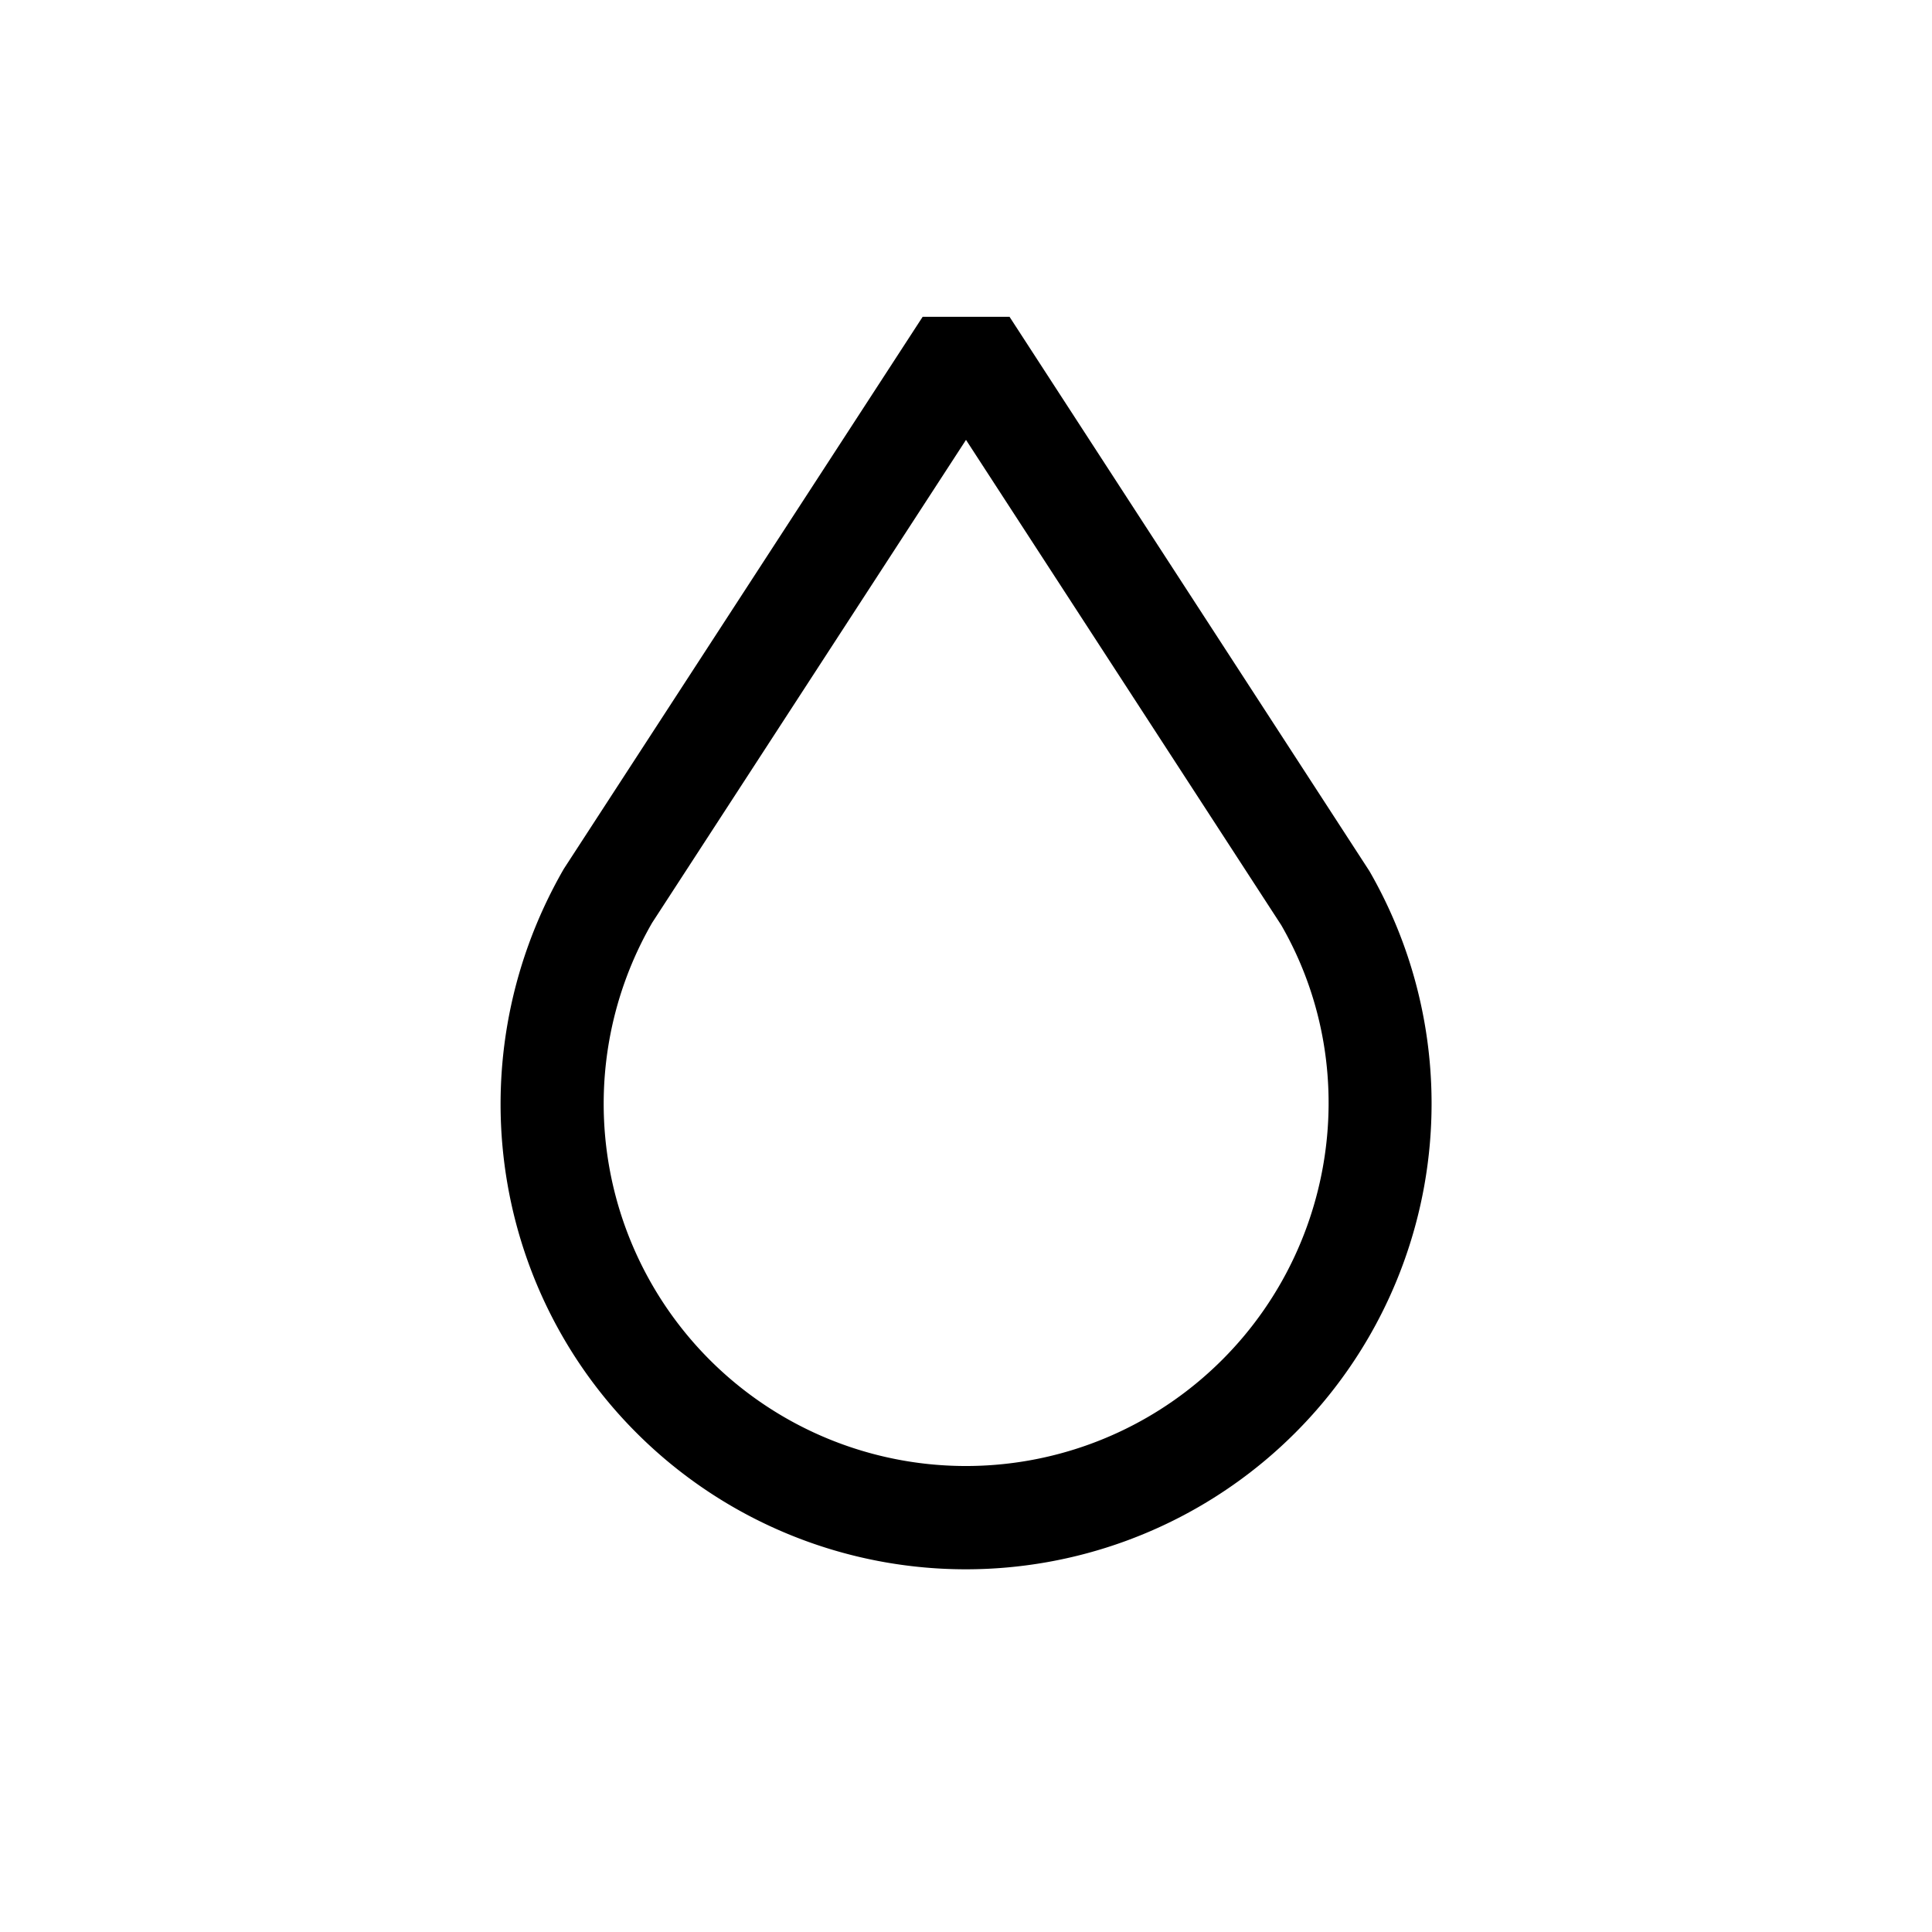<svg width="28" height="28" viewBox="0 0 28 28" xmlns="http://www.w3.org/2000/svg">
    <path d="M14.63 4.591h-1.258l-5.2 8c-1.655 2.871-1.018 6.472 1.49 8.576a6.75 6.75 0 0 0 10.185-8.542L14.63 4.59zm-5.179 8.783L14 6.375l4.569 7.033c1.251 2.172.756 4.973-1.195 6.61a5.25 5.25 0 0 1-7.923-6.644z" fill="#000" fill-rule="nonzero"/>
</svg>

